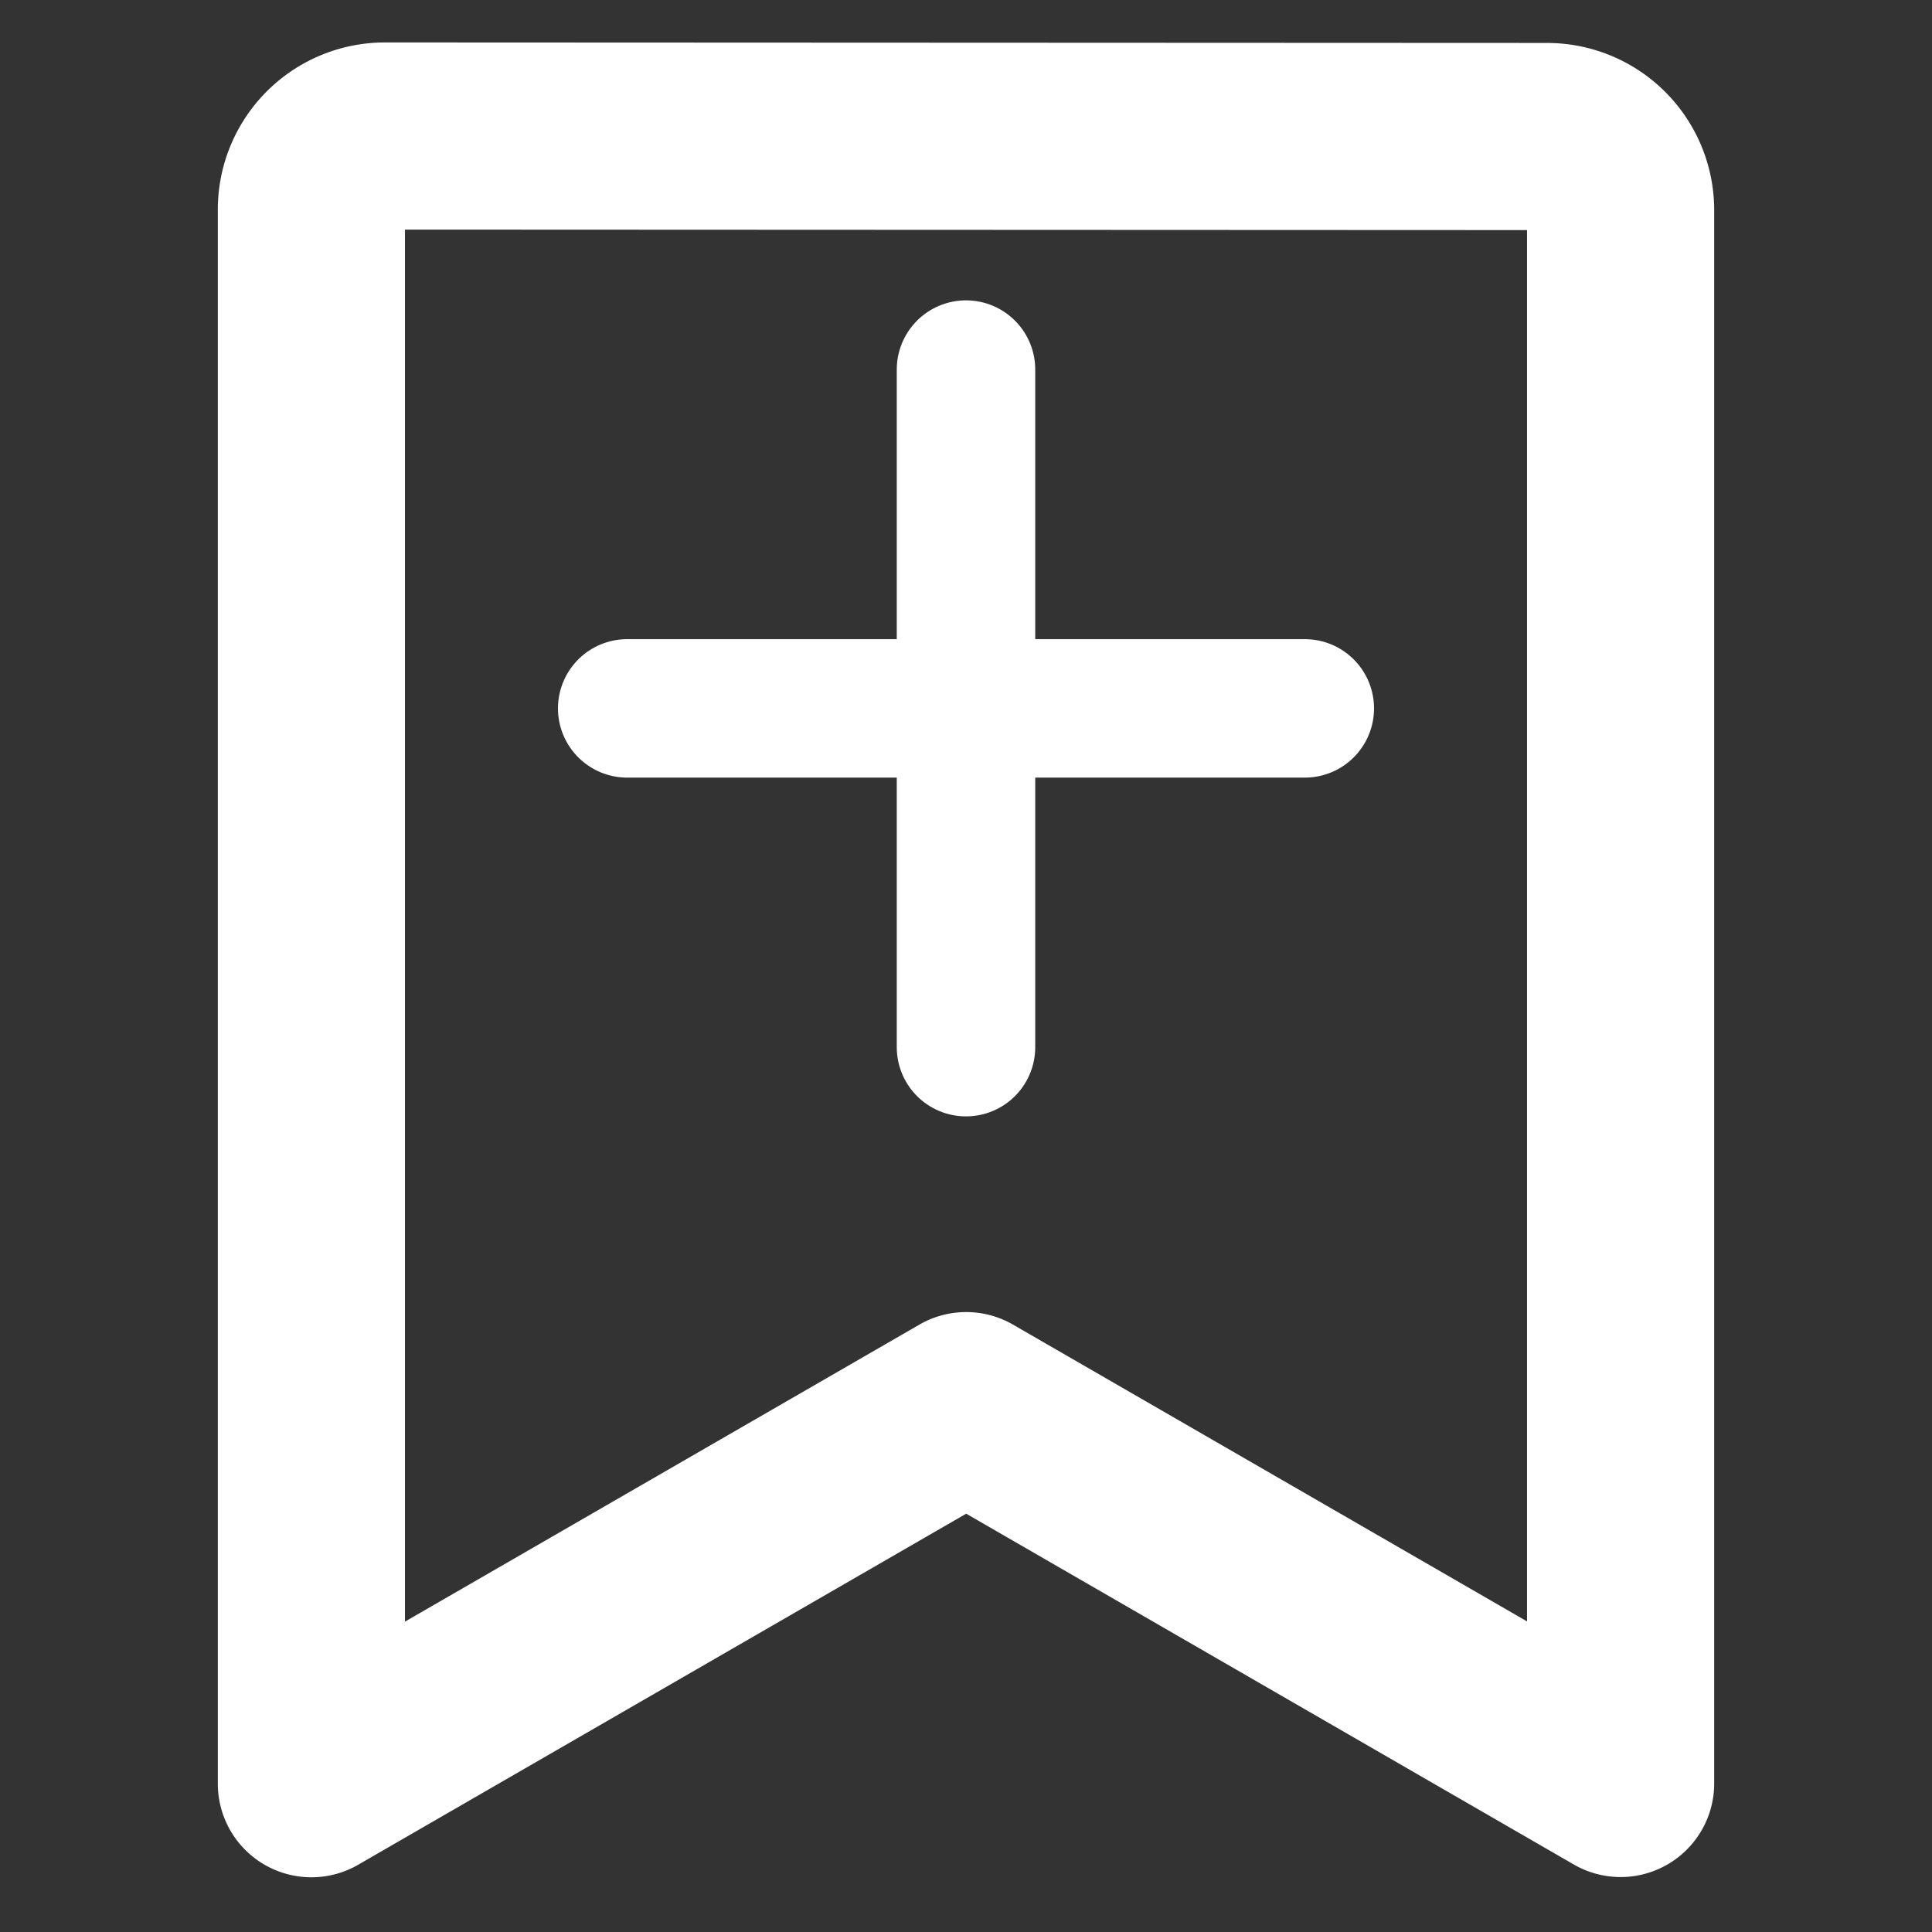 <?xml version="1.0" encoding="UTF-8" standalone="no"?>
<svg
   width="64"
   height="64"
   viewBox="0 0 64 64"
   fill="none"
   version="1.1"
   id="svg2"
   sodipodi:docname="browser-action-dark.svg"
   inkscape:version="1.3.2 (091e20ef0f, 2023-11-25, custom)"
   xmlns:inkscape="http://www.inkscape.org/namespaces/inkscape"
   xmlns:sodipodi="http://sodipodi.sourceforge.net/DTD/sodipodi-0.dtd"
   xmlns="http://www.w3.org/2000/svg"
   xmlns:svg="http://www.w3.org/2000/svg">
  <rect x="0" y="0" width="64" height="64" fill="#333333" stroke="none"/>
  <sodipodi:namedview
     id="namedview1"
     pagecolor="#505050"
     bordercolor="#eeeeee"
     borderopacity="1"
     inkscape:showpageshadow="0"
     inkscape:pageopacity="0"
     inkscape:pagecheckerboard="0"
     inkscape:deskcolor="#505050"
     inkscape:zoom="10.429825"
     inkscape:cx="33.078216"
     inkscape:cy="23.346509"
     inkscape:window-width="2546"
     inkscape:window-height="1381"
     inkscape:window-x="0"
     inkscape:window-y="0"
     inkscape:window-maximized="1"
     inkscape:current-layer="layer4" />
  <defs
     id="defs2">
    <linearGradient
       id="linearGradient20">
      <stop
         style="stop-color:#870000;stop-opacity:1;"
         offset="0"
         id="stop35" />
      <stop
         style="stop-color:#994a00;stop-opacity:1;"
         offset="0.14"
         id="stop36" />
      <stop
         style="stop-color:#9c9300;stop-opacity:1;"
         offset="0.278"
         id="stop37" />
      <stop
         style="stop-color:#15a400;stop-opacity:1;"
         offset="0.446"
         id="stop38" />
      <stop
         style="stop-color:#008b8f;stop-opacity:1;"
         offset="0.609"
         id="stop39" />
      <stop
         style="stop-color:#0025b1;stop-opacity:1;"
         offset="0.813"
         id="stop40" />
      <stop
         style="stop-color:#8e007e;stop-opacity:1;"
         offset="1"
         id="stop41" />
    </linearGradient>
    <linearGradient
       id="linearGradient20-1">
      <stop
         style="stop-color:#870000;stop-opacity:1;"
         offset="0"
         id="stop28" />
      <stop
         style="stop-color:#994a00;stop-opacity:1;"
         offset="0.14"
         id="stop29" />
      <stop
         style="stop-color:#9c9300;stop-opacity:1;"
         offset="0.278"
         id="stop30" />
      <stop
         style="stop-color:#15a400;stop-opacity:1;"
         offset="0.446"
         id="stop31" />
      <stop
         style="stop-color:#008b8f;stop-opacity:1;"
         offset="0.609"
         id="stop32" />
      <stop
         style="stop-color:#0025b1;stop-opacity:1;"
         offset="0.813"
         id="stop33" />
      <stop
         style="stop-color:#8e007e;stop-opacity:1;"
         offset="1"
         id="stop34" />
    </linearGradient>
    <linearGradient
       id="swatch8">
      <stop
         style="stop-color:#000000;stop-opacity:1;"
         offset="0"
         id="stop8" />
    </linearGradient>
    <clipPath
       id="clip0_4_51">
      <rect
         width="16"
         height="16"
         fill="#ffffff"
         id="rect2"
         x="0"
         y="0" />
    </clipPath>
  </defs>
  <g
     inkscape:groupmode="layer"
     id="layer2"
     inkscape:label="Magnifying Glass"
     style="display:none">
    <circle
       style="fill:none;stroke:#000000;stroke-width:2.709;stroke-linecap:round;stroke-linejoin:round;stroke-miterlimit:0;stroke-dasharray:none;stroke-opacity:1;paint-order:fill markers stroke"
       id="path9"
       cx="24"
       cy="15.549"
       r="10.664"
       transform="matrix(1.287,0,0,1.287,1.112,1.112)" />
    <path
       style="fill:#000000;fill-opacity:1;stroke:#000000;stroke-width:2.709;stroke-linecap:round;stroke-linejoin:round;stroke-miterlimit:0;stroke-dasharray:none;stroke-opacity:1;paint-order:fill markers stroke"
       d="m 18.235,24.521 c -1.362,-1.039 -3.992,3.354 -5.015,4.714 -1.428,1.897 -3.524,5.452 -2.228,6.782 1.562,1.604 4.394,-2.016 5.867,-3.8 1.258,-1.524 4.095,-6.275 4.095,-6.275 z"
       id="path10"
       transform="matrix(1.287,0,0,1.287,1.112,1.112)" />
    <path
       style="fill:none;fill-opacity:1;stroke:#000000;stroke-width:2.387;stroke-linecap:round;stroke-linejoin:round;stroke-miterlimit:0;stroke-dasharray:none;stroke-opacity:1;paint-order:fill markers stroke"
       id="path11"
       d="m 32.079,11.42 a 9.705,9.705 0 0 1 9.321,7.29" />
  </g>
  <g
     inkscape:groupmode="layer"
     id="layer3"
     inkscape:label="Plus">
    <path
       style="fill:none;stroke:#ffffff;stroke-width:4.587;stroke-linecap:round;stroke-linejoin:round;stroke-miterlimit:0;stroke-dasharray:none;paint-order:fill markers stroke;stroke-opacity:1"
       d="M 32,12.243 V 34.688"
       id="path1" />
    <path
       style="fill:none;stroke:#ffffff;stroke-width:4.587;stroke-linecap:round;stroke-linejoin:round;stroke-miterlimit:0;stroke-dasharray:none;paint-order:fill markers stroke;stroke-opacity:1"
       d="M 20.777,23.466 H 43.223"
       id="path1-6" />
  </g>
  <g
     inkscape:groupmode="layer"
     id="layer4"
     inkscape:label="Bookmark"
     inkscape:highlight-color="#4221f3">
    <path
       style="display:inline;mix-blend-mode:normal;fill:none;fill-opacity:1;stroke:#ffffff;stroke-width:4.817;stroke-linecap:round;stroke-linejoin:round;stroke-miterlimit:0;stroke-dasharray:none;stroke-opacity:1;paint-order:fill markers stroke"
       d="M 7.151,4.53 V 45.047 l 16.854,-9.731 16.844,9.725 V 4.544 A 1.894,1.894 0 0 0 38.956,2.65 L 9.044,2.637 A 1.893,1.893 0 0 0 7.151,4.53 Z"
       id="path8"
       transform="matrix(1.287,0,0,1.287,1.112,1.112)" />
  </g>
</svg>
